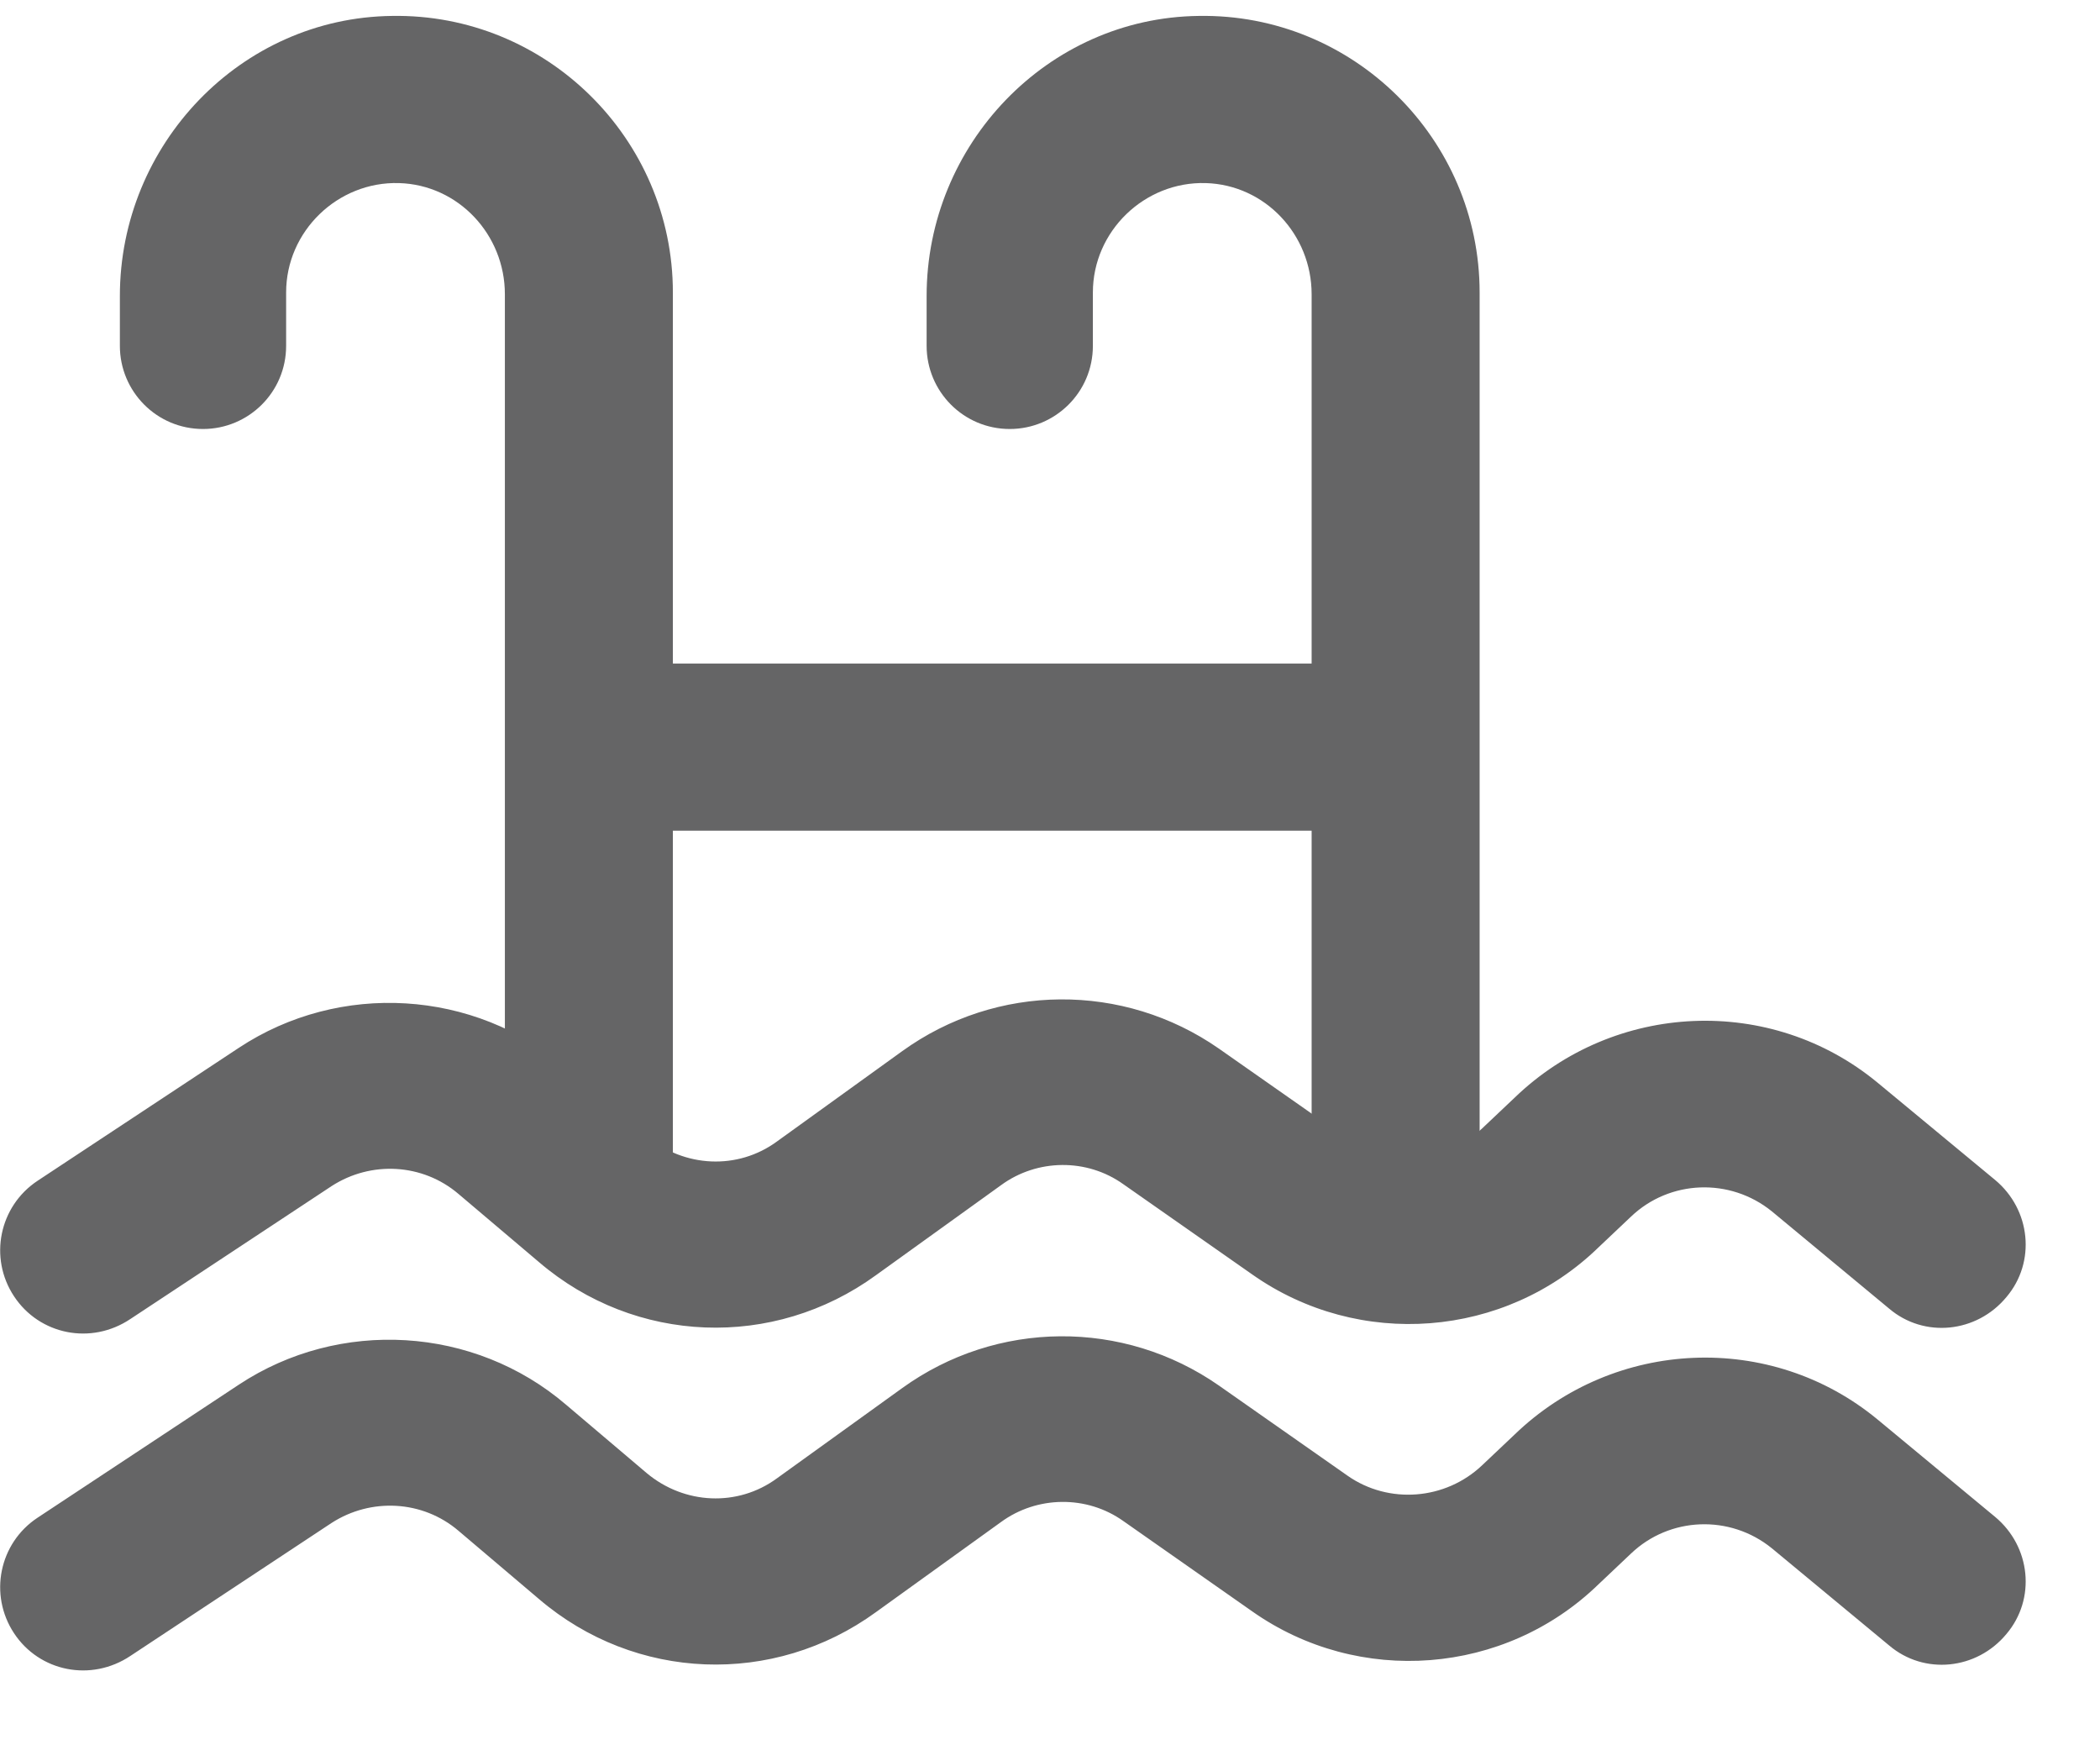 <svg width="24" height="20" viewBox="0 0 24 20" fill="none" xmlns="http://www.w3.org/2000/svg">
<g clip-path="url(#clip0)">
<path d="M0.16 18.662C-0.13 18.222 -0.01 17.632 0.43 17.342L2.73 15.822C3.88 15.062 5.42 15.152 6.47 16.052L7.39 16.832C7.82 17.192 8.43 17.222 8.88 16.892L10.31 15.862C11.39 15.082 12.84 15.072 13.93 15.832L15.4 16.862C15.87 17.192 16.52 17.142 16.94 16.742L17.31 16.392C18.45 15.292 20.24 15.212 21.46 16.222L22.8 17.332C23.21 17.672 23.27 18.272 22.93 18.672C22.59 19.082 21.99 19.142 21.59 18.802L20.25 17.692C19.77 17.302 19.08 17.332 18.64 17.752L18.27 18.102C17.2 19.142 15.53 19.272 14.31 18.412L12.84 17.382C12.42 17.082 11.85 17.092 11.44 17.392L10.01 18.422C8.84 19.272 7.26 19.212 6.16 18.272L5.24 17.492C4.83 17.142 4.24 17.112 3.79 17.402L1.49 18.922C1.04 19.222 0.45 19.102 0.16 18.662Z" fill="#656566"/>
<path d="M0.16 14.812C-0.13 14.373 -0.01 13.783 0.43 13.492L2.73 11.973C3.88 11.213 5.42 11.303 6.47 12.203L7.39 12.982C7.82 13.342 8.43 13.373 8.88 13.043L10.31 12.012C11.39 11.232 12.84 11.223 13.93 11.982L15.4 13.012C15.87 13.342 16.52 13.293 16.94 12.893L17.31 12.543C18.45 11.443 20.24 11.363 21.46 12.373L22.8 13.482C23.21 13.822 23.27 14.422 22.93 14.822C22.59 15.232 21.99 15.293 21.59 14.953L20.25 13.842C19.77 13.453 19.08 13.482 18.64 13.902L18.27 14.252C17.2 15.293 15.53 15.422 14.31 14.562L12.84 13.533C12.42 13.232 11.85 13.242 11.44 13.543L10.01 14.572C8.84 15.422 7.26 15.363 6.16 14.422L5.24 13.643C4.83 13.293 4.24 13.262 3.79 13.553L1.49 15.072C1.04 15.373 0.45 15.252 0.16 14.812Z" fill="#656566"/>
<path d="M7.68 13.932H5.77V3.362C5.77 2.682 5.24 2.112 4.56 2.092C3.86 2.072 3.27 2.642 3.27 3.342V3.952C3.27 4.482 2.84 4.902 2.32 4.902C1.79 4.902 1.37 4.472 1.37 3.952V3.382C1.37 1.652 2.75 0.202 4.48 0.182C6.24 0.152 7.69 1.582 7.69 3.342V13.932H7.68Z" fill="#656566"/>
<path d="M16.9 13.932H14.99V3.362C14.99 2.682 14.46 2.112 13.78 2.092C13.08 2.072 12.49 2.642 12.49 3.342V3.952C12.49 4.482 12.06 4.902 11.54 4.902C11.01 4.902 10.59 4.472 10.59 3.952V3.382C10.59 1.652 11.97 0.202 13.7 0.182C15.46 0.152 16.91 1.582 16.91 3.342V13.932H16.9Z" fill="#656566"/>
<path d="M15.88 7.582H6.66V9.492H15.88V7.582Z" fill="#656566"/>
</g>
<defs>
<clipPath id="clip0">
<rect width="23.15" height="18.91" fill="white" transform="translate(0 0.182)"/>
</clipPath>
</defs>
</svg>

